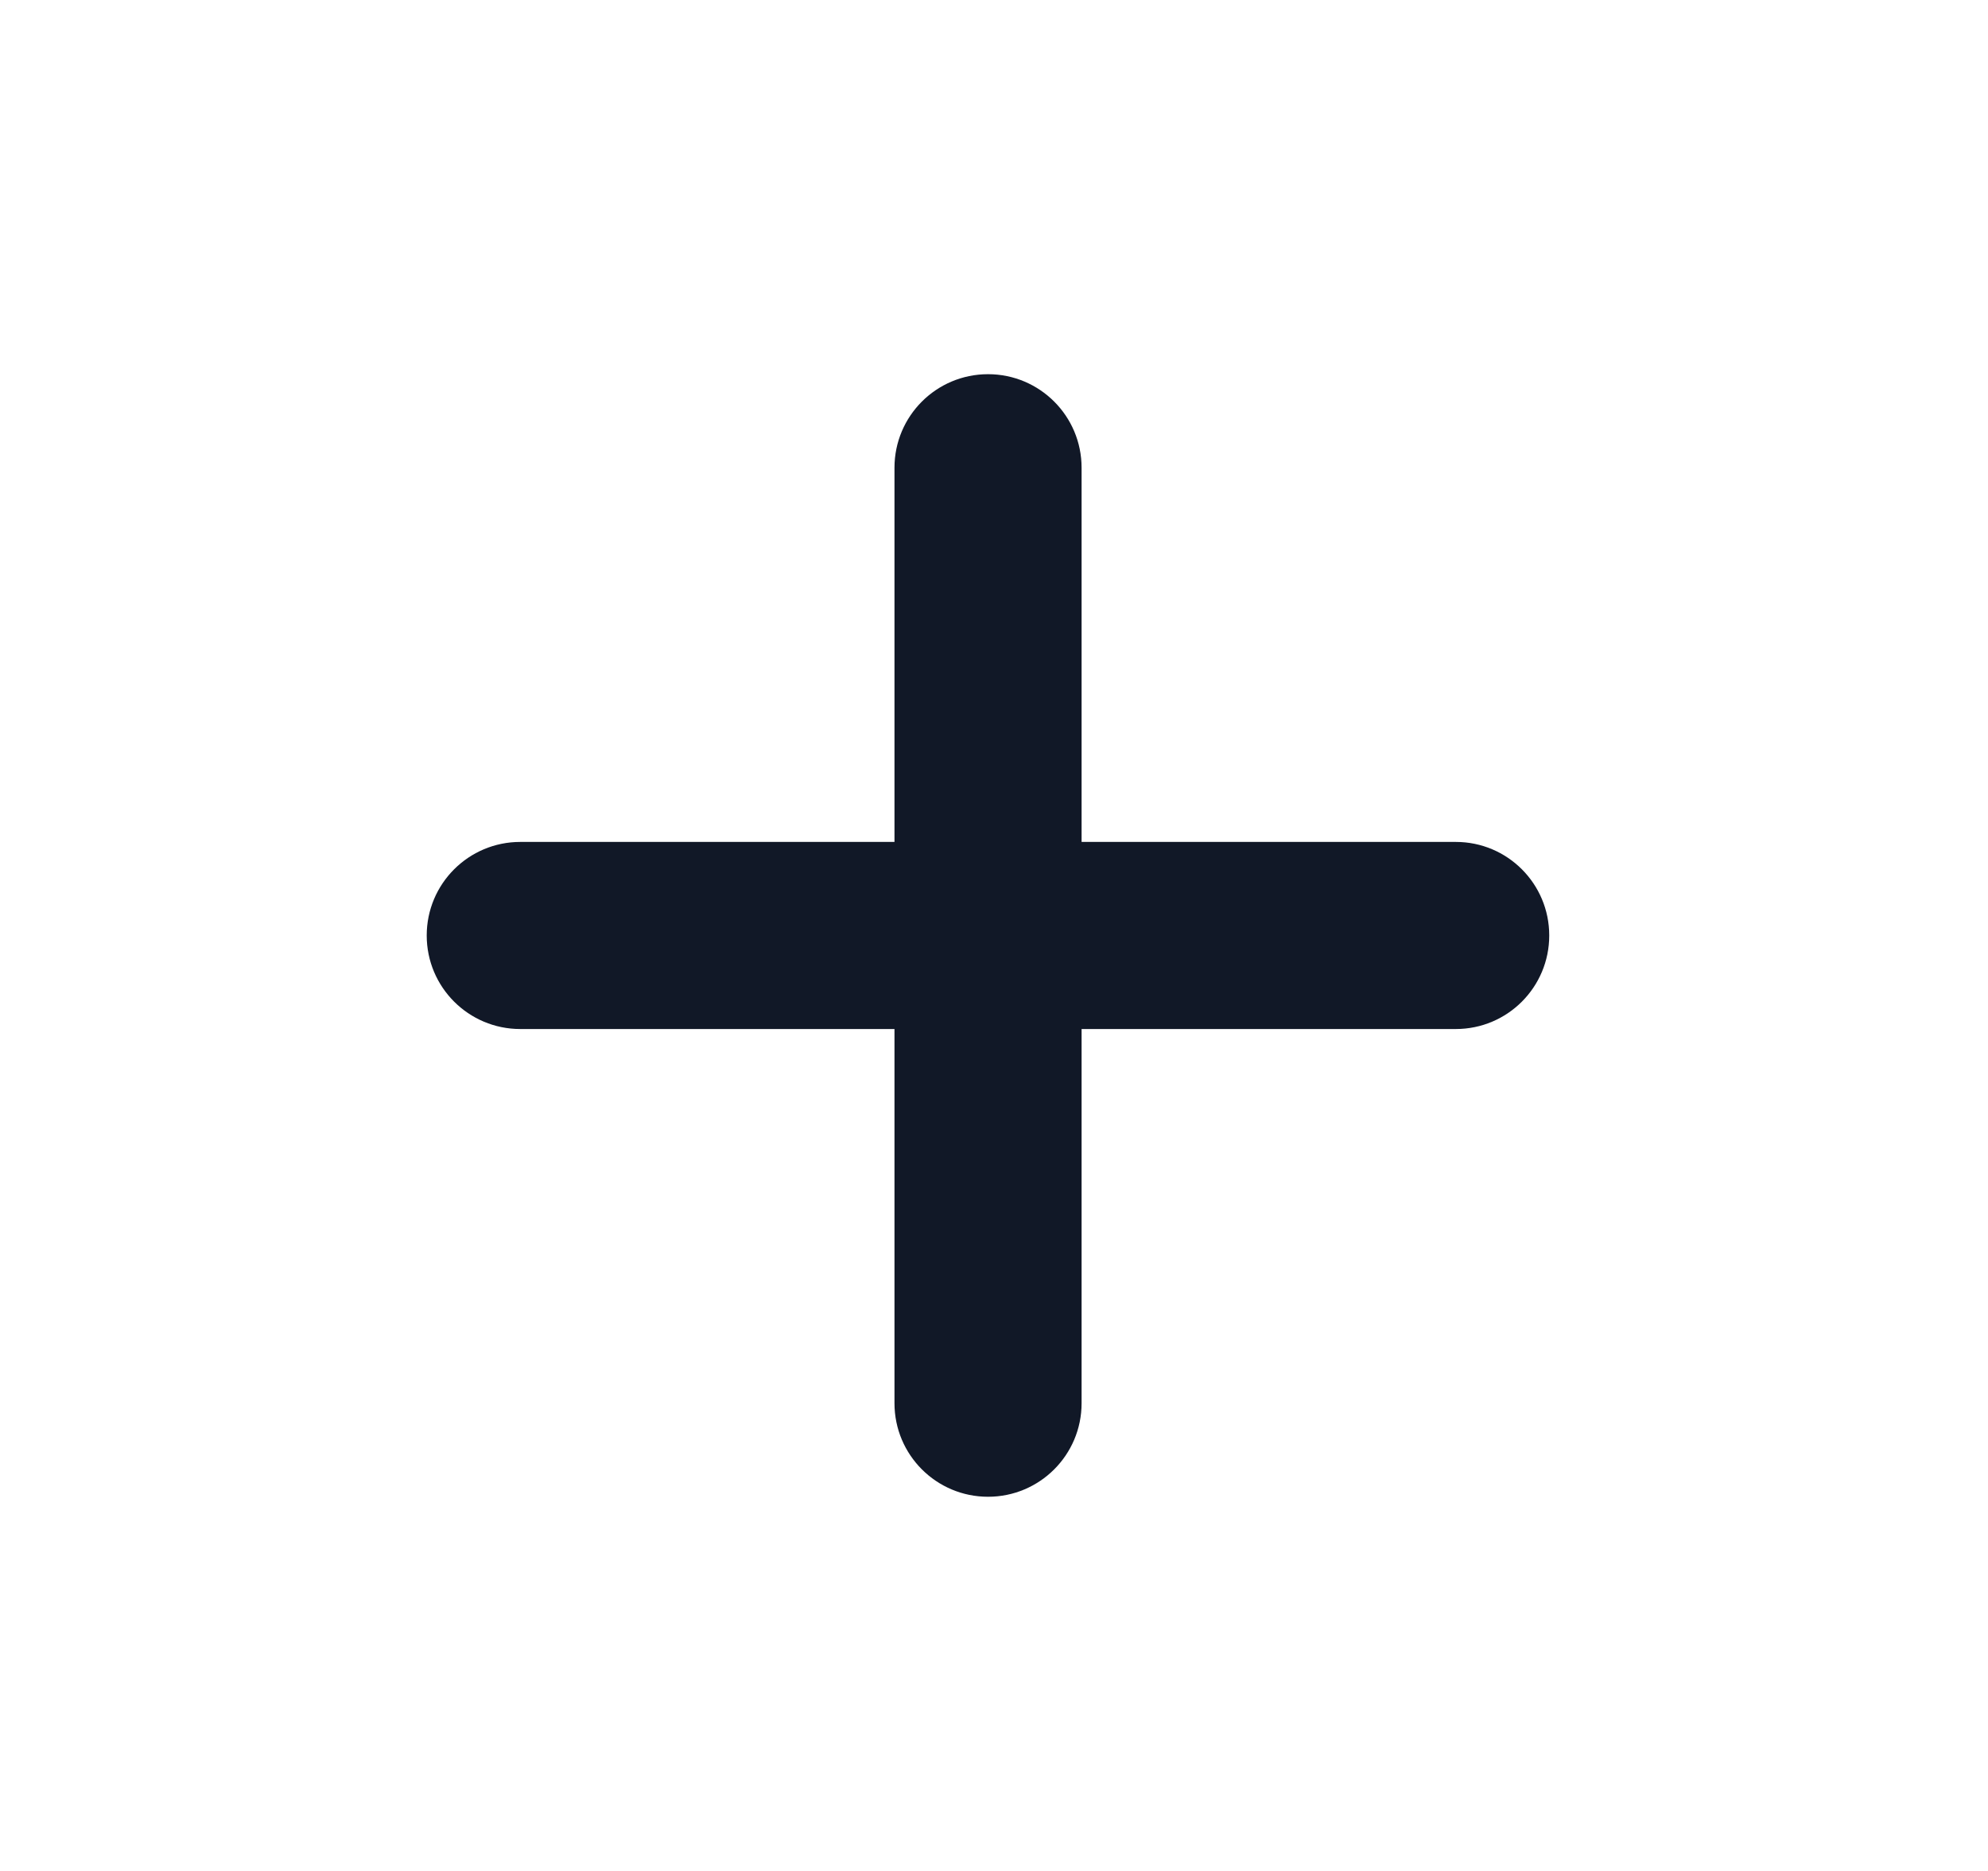 <svg width="17" height="16" viewBox="0 0 17 16" fill="none" xmlns="http://www.w3.org/2000/svg">
<path d="M8.449 3.2C8.891 3.2 9.249 3.558 9.249 4V7.2H12.449C12.891 7.2 13.248 7.558 13.248 8C13.248 8.442 12.891 8.8 12.449 8.8H9.249V12C9.249 12.442 8.891 12.8 8.449 12.8C8.007 12.8 7.649 12.442 7.649 12V8.8H4.449C4.007 8.8 3.649 8.442 3.649 8C3.649 7.558 4.007 7.2 4.449 7.2H7.649V4C7.649 3.558 8.007 3.2 8.449 3.2Z" fill="#111827"/>
</svg>
